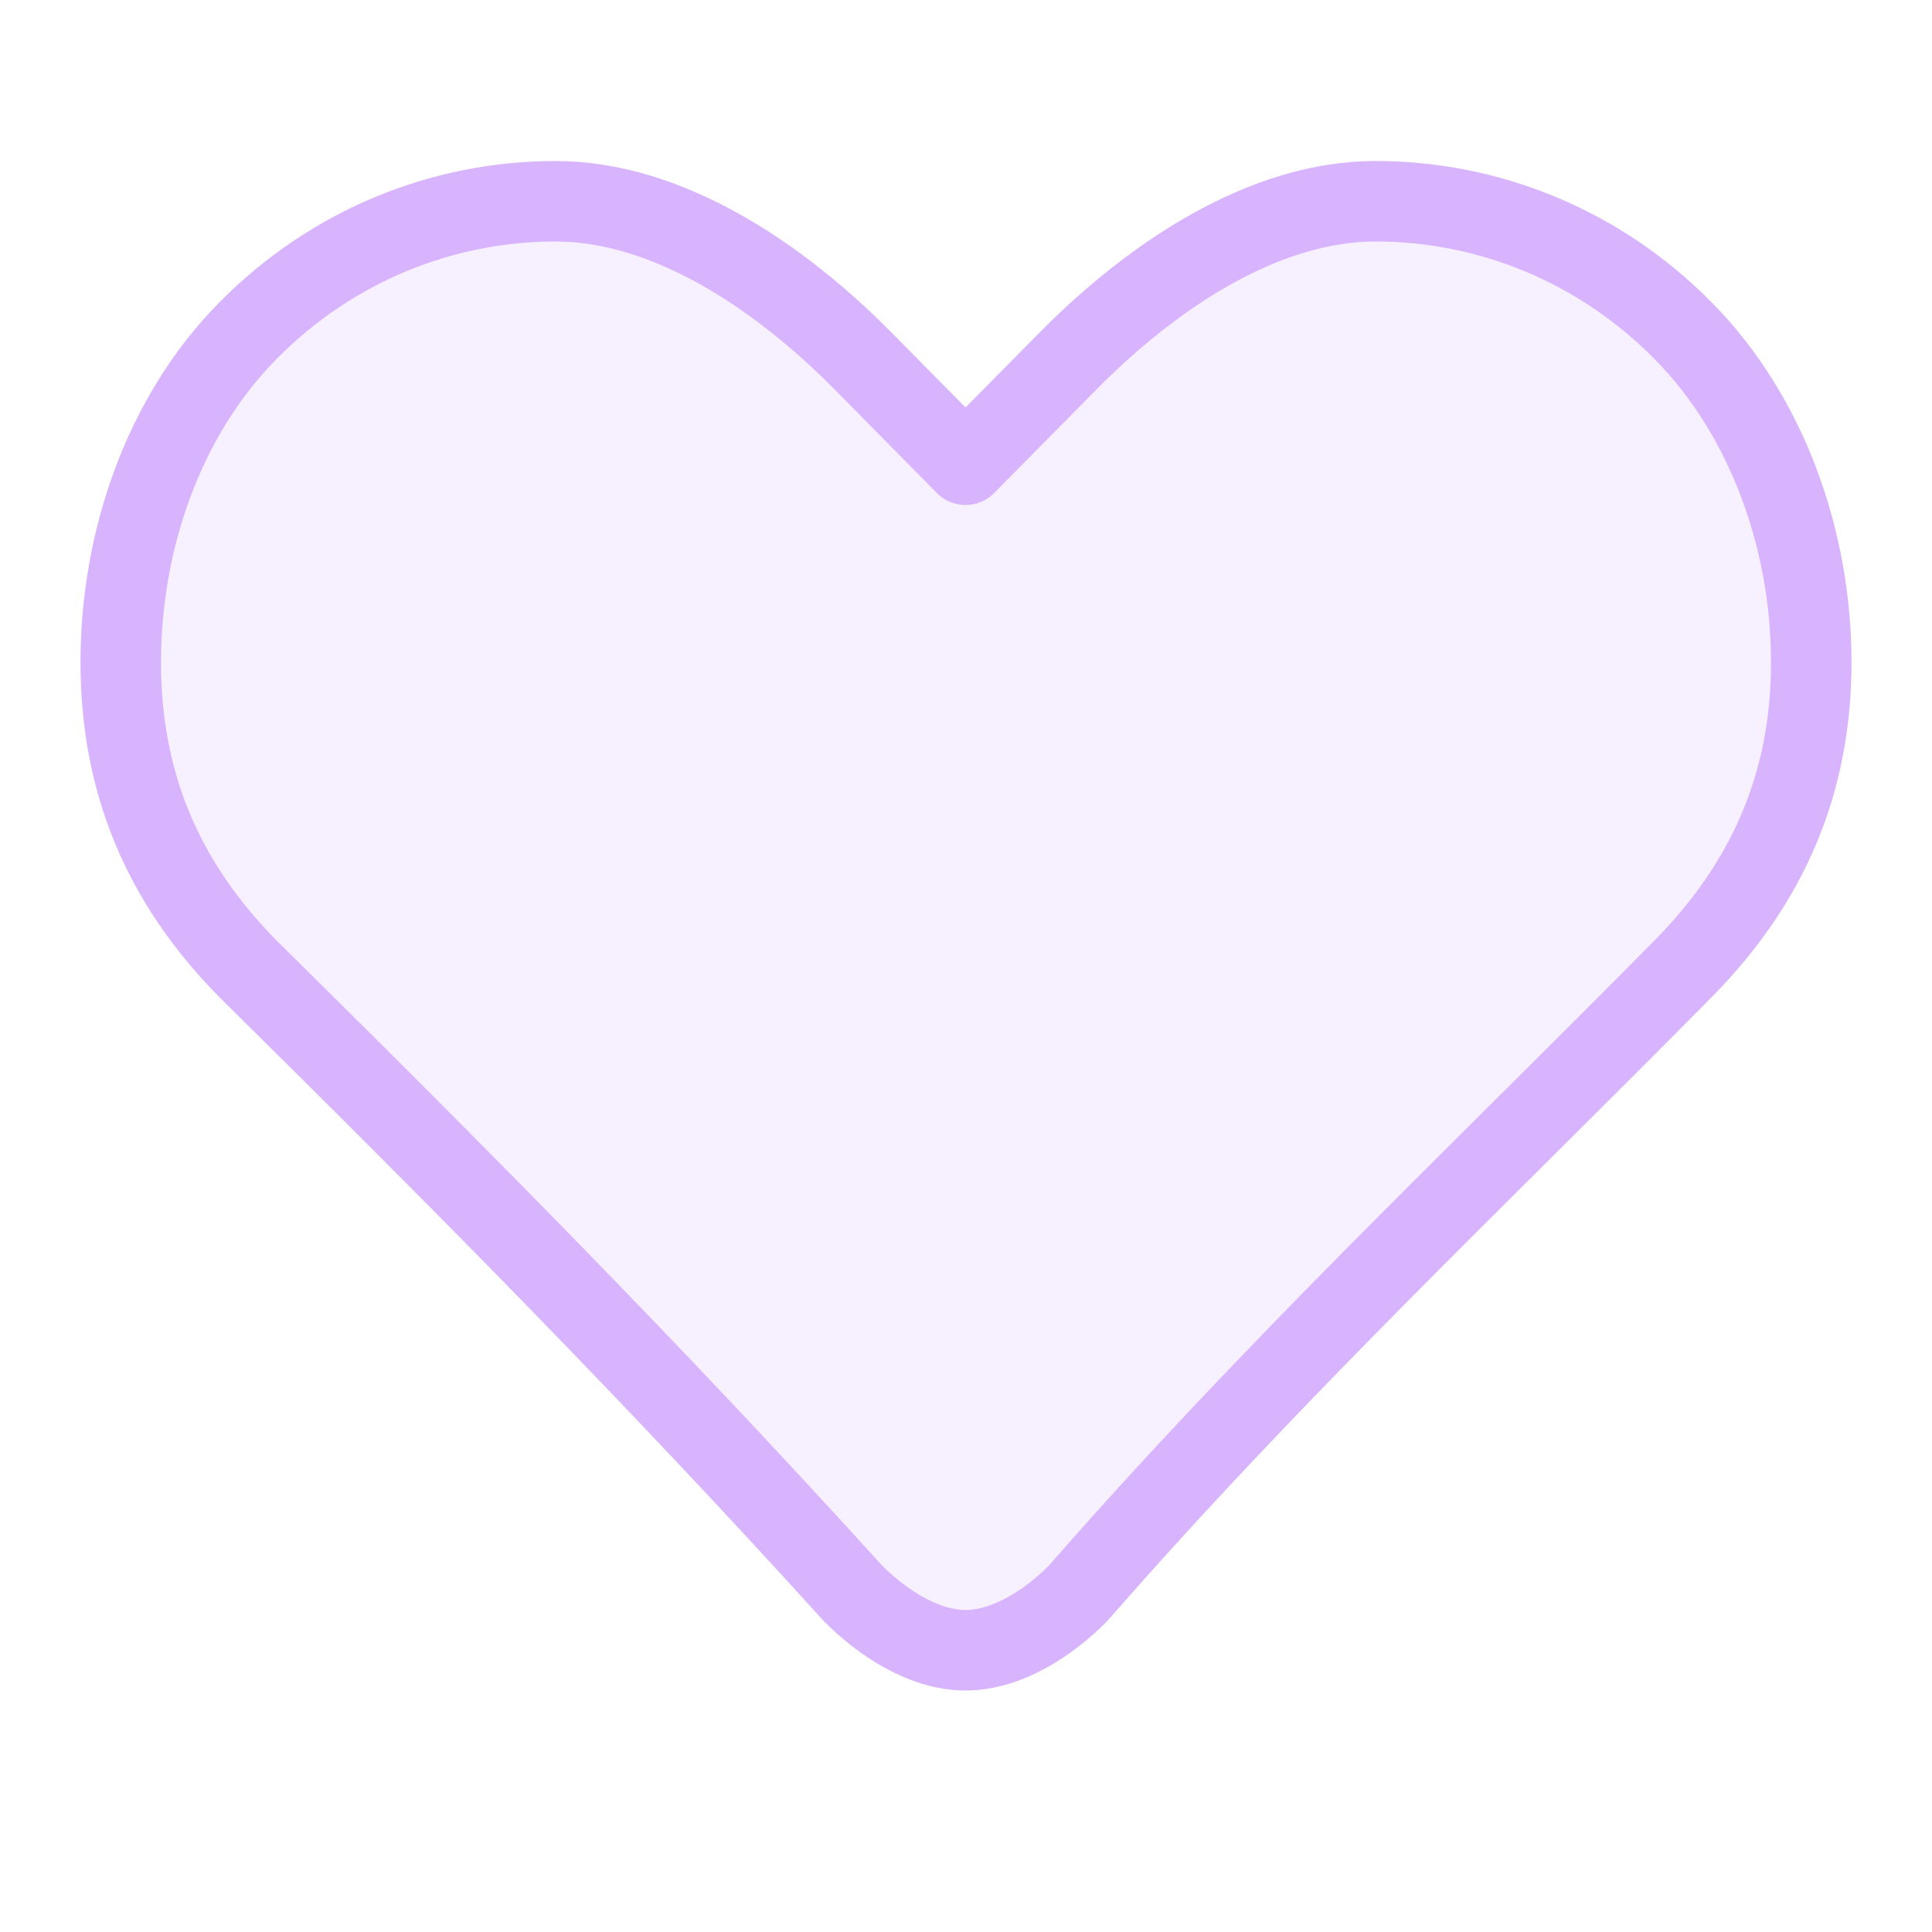 <svg width="24" height="24" viewBox="0 0 24 24" fill="none" xmlns="http://www.w3.org/2000/svg">
<path opacity="0.2" d="M20.907 12.036C21.965 10.964 22.5 9.726 22.5 8.227C22.5 6.728 21.965 5.178 20.907 4.107C19.849 3.036 18.468 2.5 17.087 2.5C15.707 2.5 14.326 3.413 13.268 4.484L11.994 5.773L10.721 4.484C9.663 3.413 8.282 2.5 6.901 2.5C5.52 2.5 4.139 3.036 3.081 4.107C2.023 5.178 1.5 6.728 1.5 8.227C1.5 9.726 2.023 10.964 3.081 12.036C5.7 14.622 8.122 17.063 10.595 19.792C10.945 20.146 11.47 20.5 11.994 20.5C12.519 20.5 13.044 20.146 13.393 19.792C15.816 17.017 18.322 14.653 20.907 12.036Z" fill="#D8B4FE"/>
<path d="M20.907 12.036C21.965 10.964 22.5 9.726 22.5 8.227C22.5 6.728 21.965 5.178 20.907 4.107C19.849 3.036 18.468 2.5 17.087 2.5C15.707 2.5 14.326 3.413 13.268 4.484L11.994 5.773L10.721 4.484C9.663 3.413 8.282 2.5 6.901 2.5C5.52 2.5 4.139 3.036 3.081 4.107C2.023 5.178 1.5 6.728 1.5 8.227C1.5 9.726 2.023 10.964 3.081 12.036C5.7 14.622 8.122 17.063 10.595 19.792C10.945 20.146 11.47 20.5 11.994 20.5C12.519 20.5 13.044 20.146 13.393 19.792C15.816 17.017 18.322 14.653 20.907 12.036V12.036Z" stroke="#D8B4FE" stroke-linecap="round" stroke-linejoin="round"/>
</svg>
